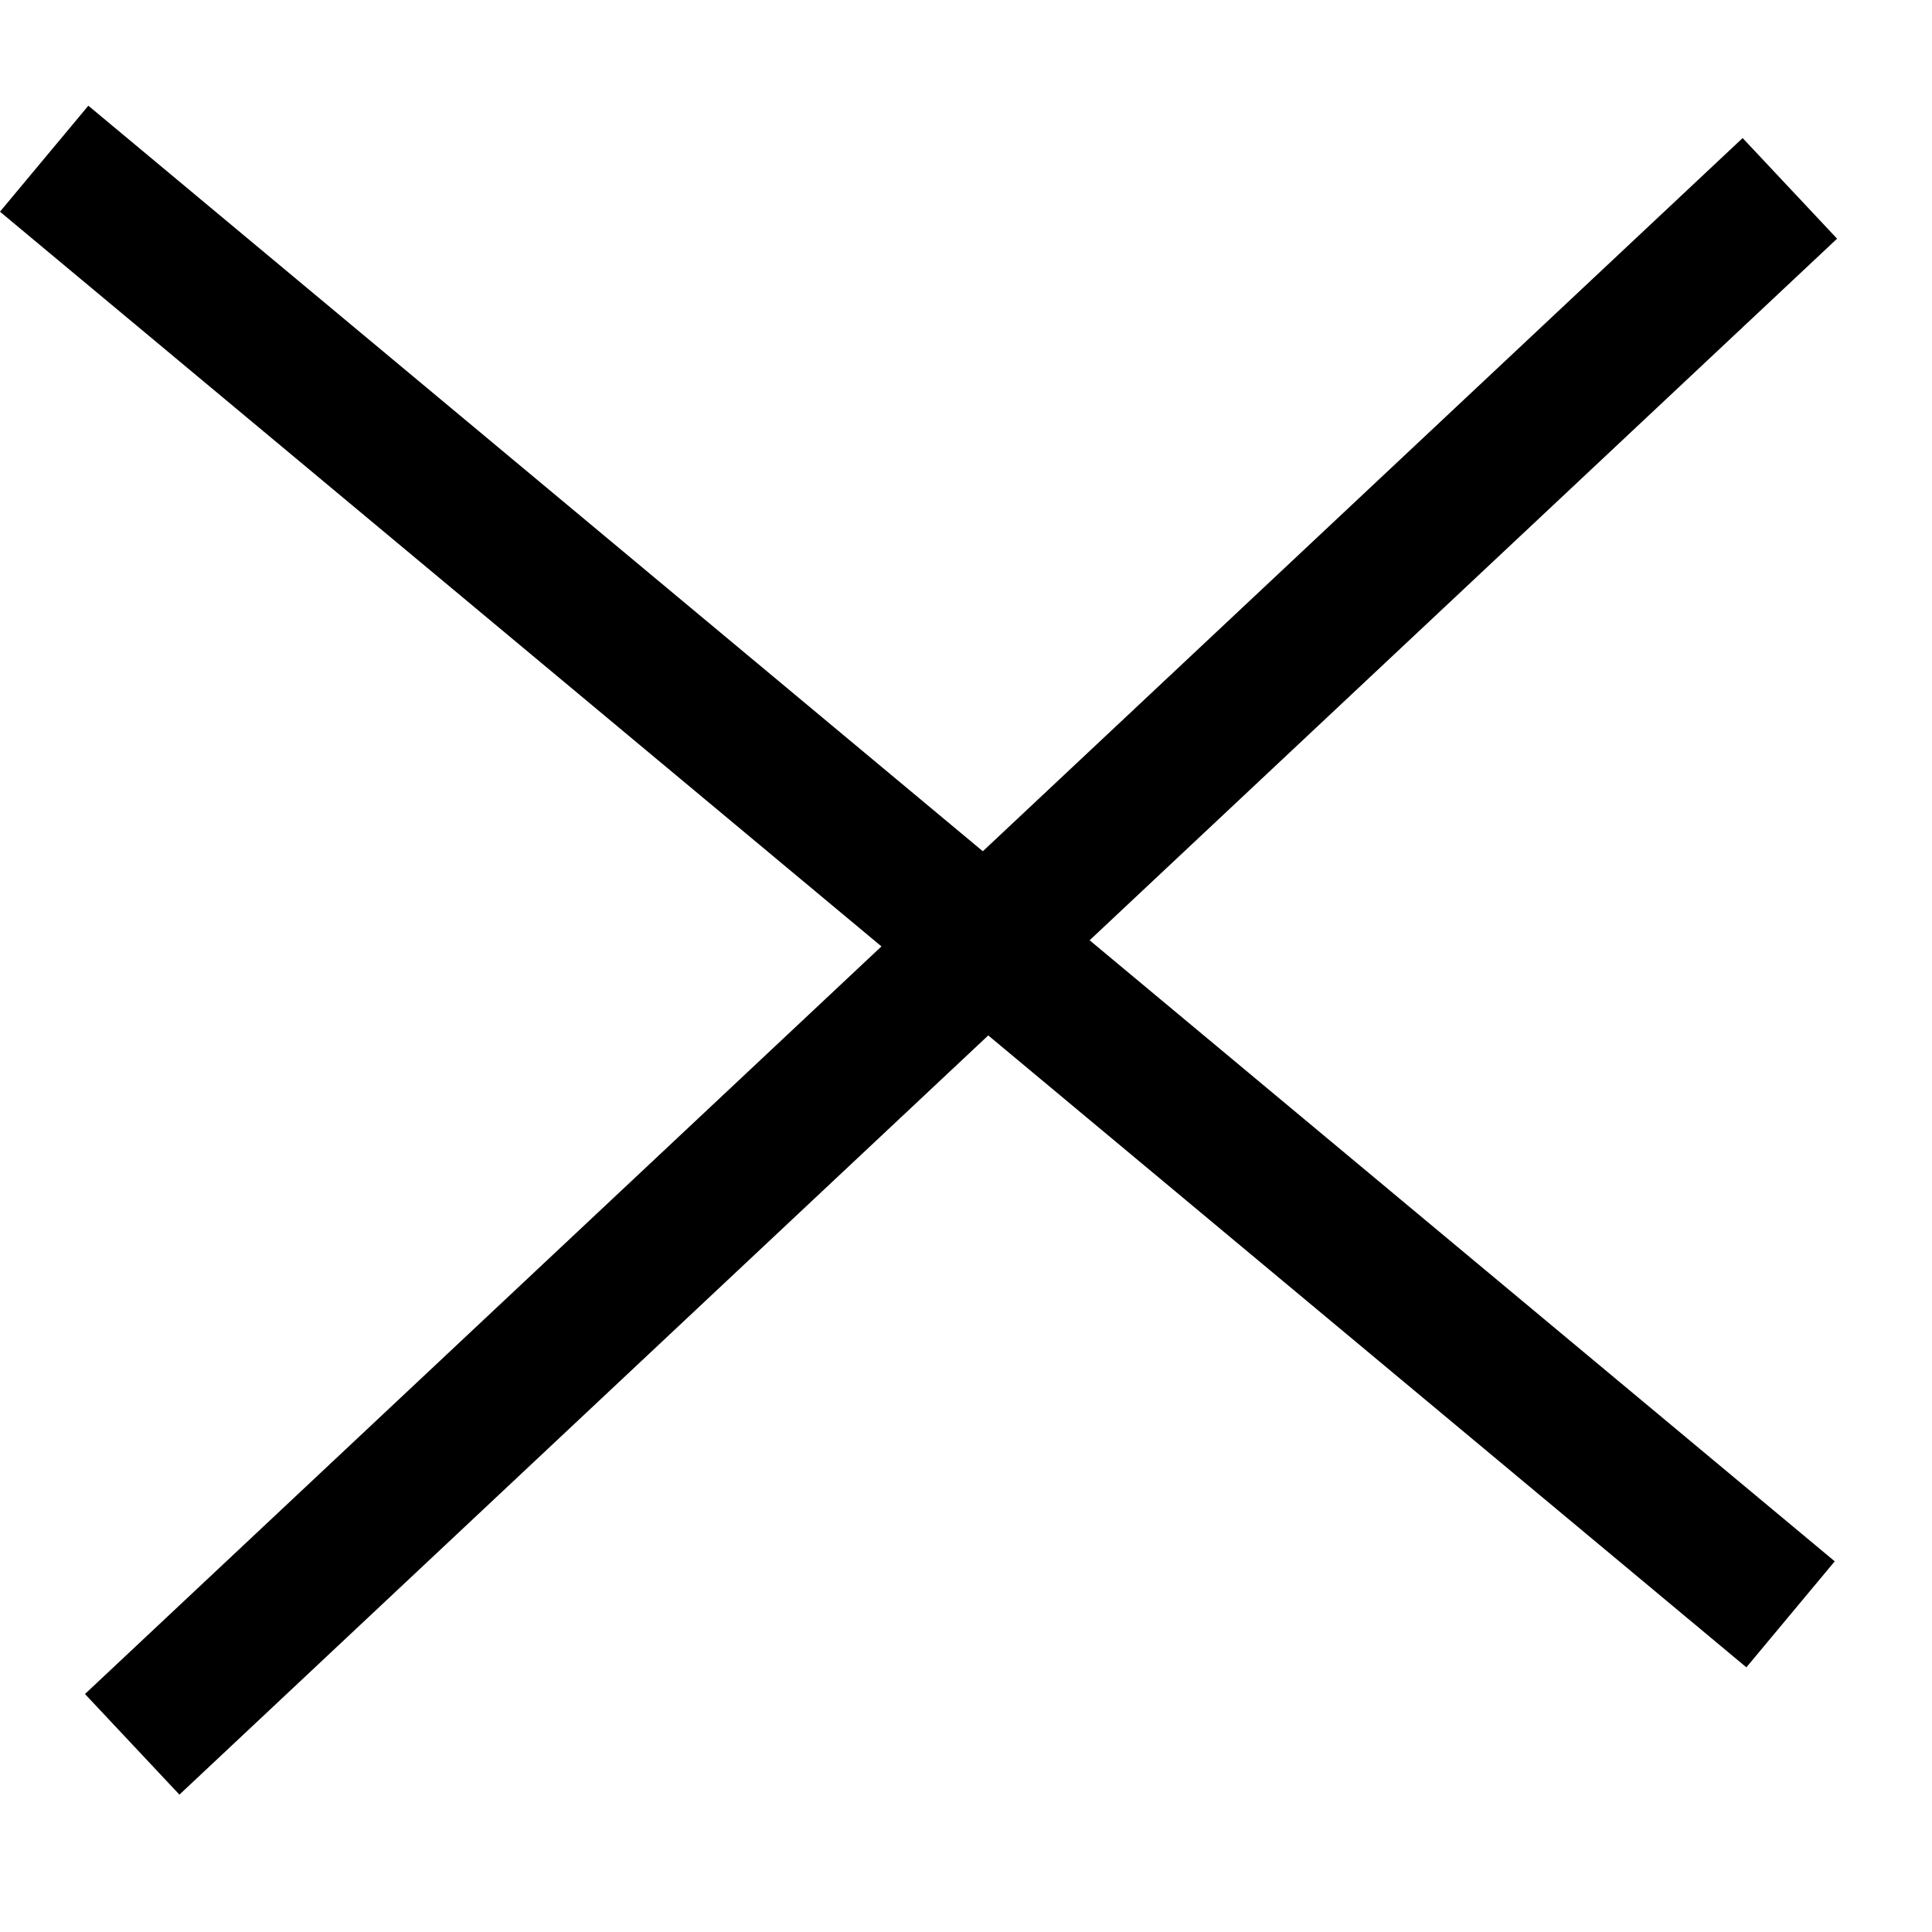 <svg width="14" height="14" viewBox="0 0 14 14" fill="none" xmlns="http://www.w3.org/2000/svg">
<line x1="0.32" y1="1.15" x2="12.975" y2="11.698" stroke="black"/>
<line x1="12.97" y1="1.365" x2="0.958" y2="12.64" stroke="black"/>
</svg>
